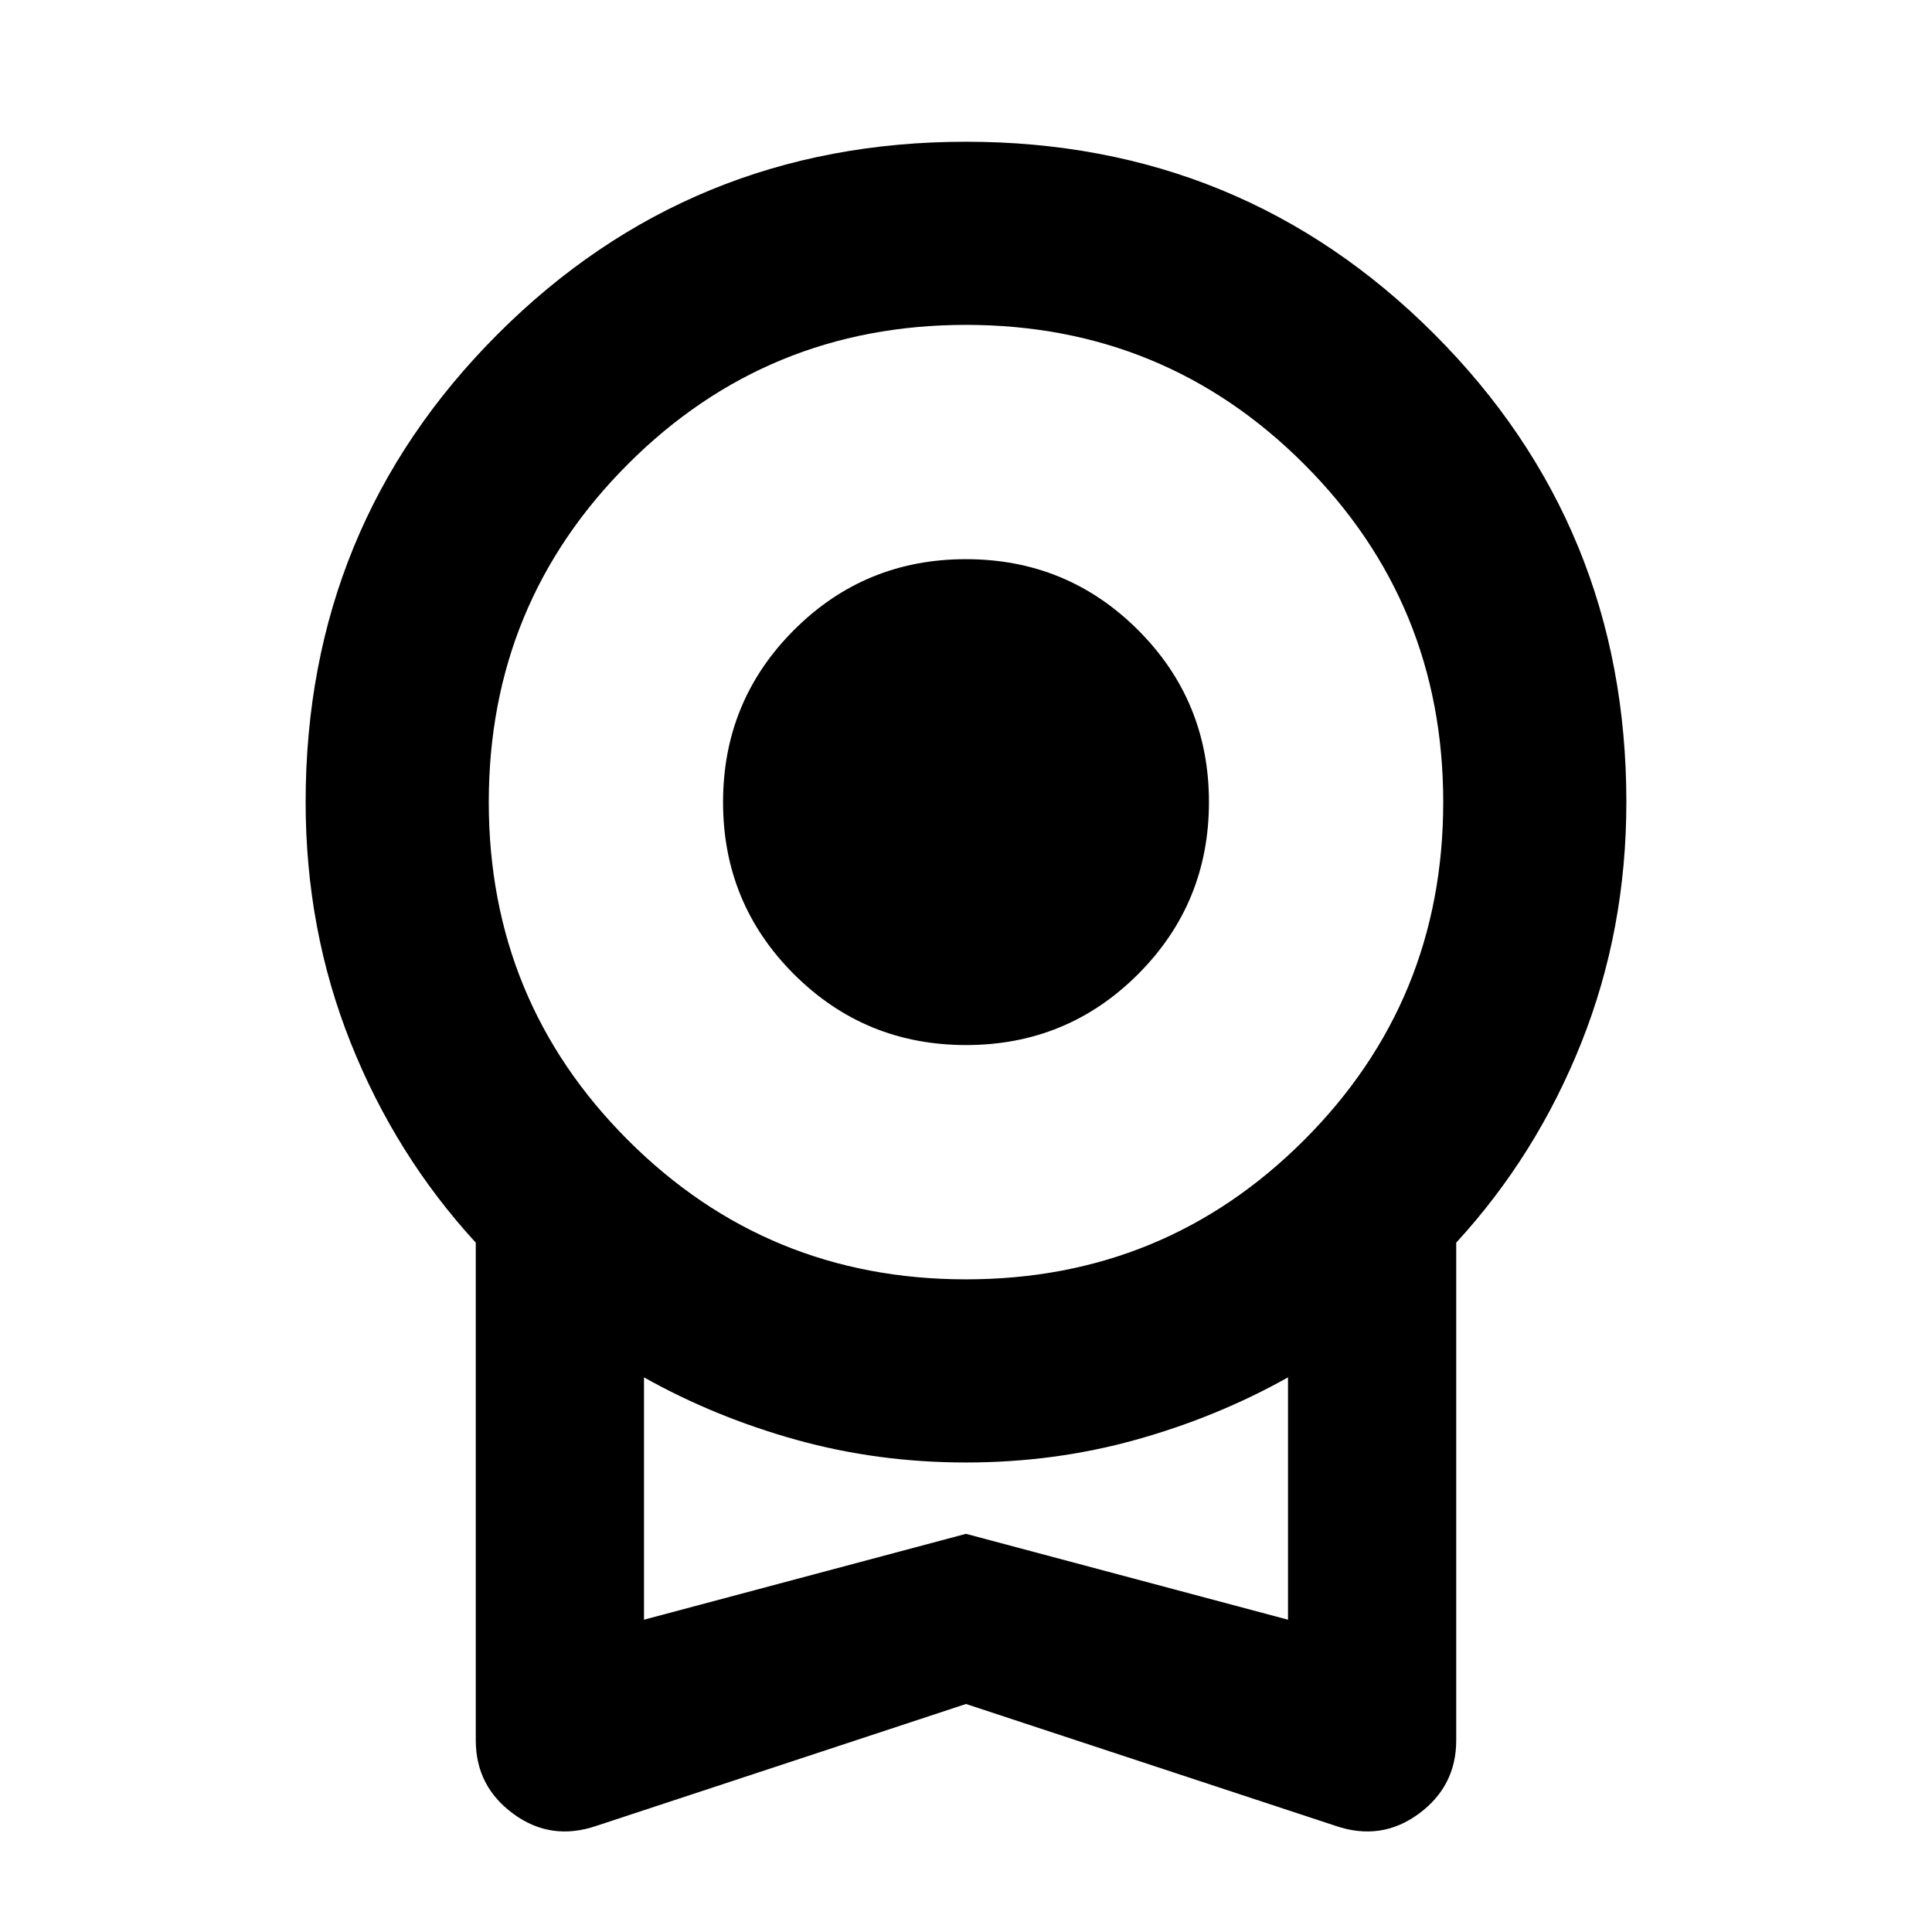 <svg xmlns="http://www.w3.org/2000/svg" height="24" viewBox="0 -960 960 960" width="24"><path d="M480.04-440.72q-50.28 0-85.52-35.19-35.24-35.2-35.24-85.48t35.2-85.52q35.2-35.24 85.48-35.24t85.52 35.19q35.24 35.2 35.24 85.48t-35.2 85.52q-35.2 35.24-85.48 35.24ZM480-113.3 296.35-52.74q-22.63 7.72-41.28-5.98-18.66-13.69-18.66-36.52v-247.3q-39.91-43.44-62.23-99.5-22.31-56.06-22.31-119.39 0-137.11 95.51-232.62 95.51-95.52 232.62-95.52t232.62 95.52q95.51 95.51 95.51 232.62 0 63.33-22.31 119.39-22.32 56.06-62.23 99.5v247.3q0 22.83-18.66 36.52-18.65 13.7-41.28 5.98L480-113.3Zm0-211q98.8 0 167.97-69.17 69.16-69.16 69.16-167.96 0-98.81-69.16-167.97Q578.8-798.57 480-798.57T312.03-729.4q-69.16 69.16-69.16 167.97 0 98.8 69.16 167.96Q381.2-324.3 480-324.3ZM320-155.17l160-42.68 160 42.68v-120.42q-35.24 19.76-75.66 31.02Q523.92-233.3 480-233.3t-84.34-11.27q-40.42-11.26-75.66-31.02v120.42Zm160-60.09Z"/></svg>